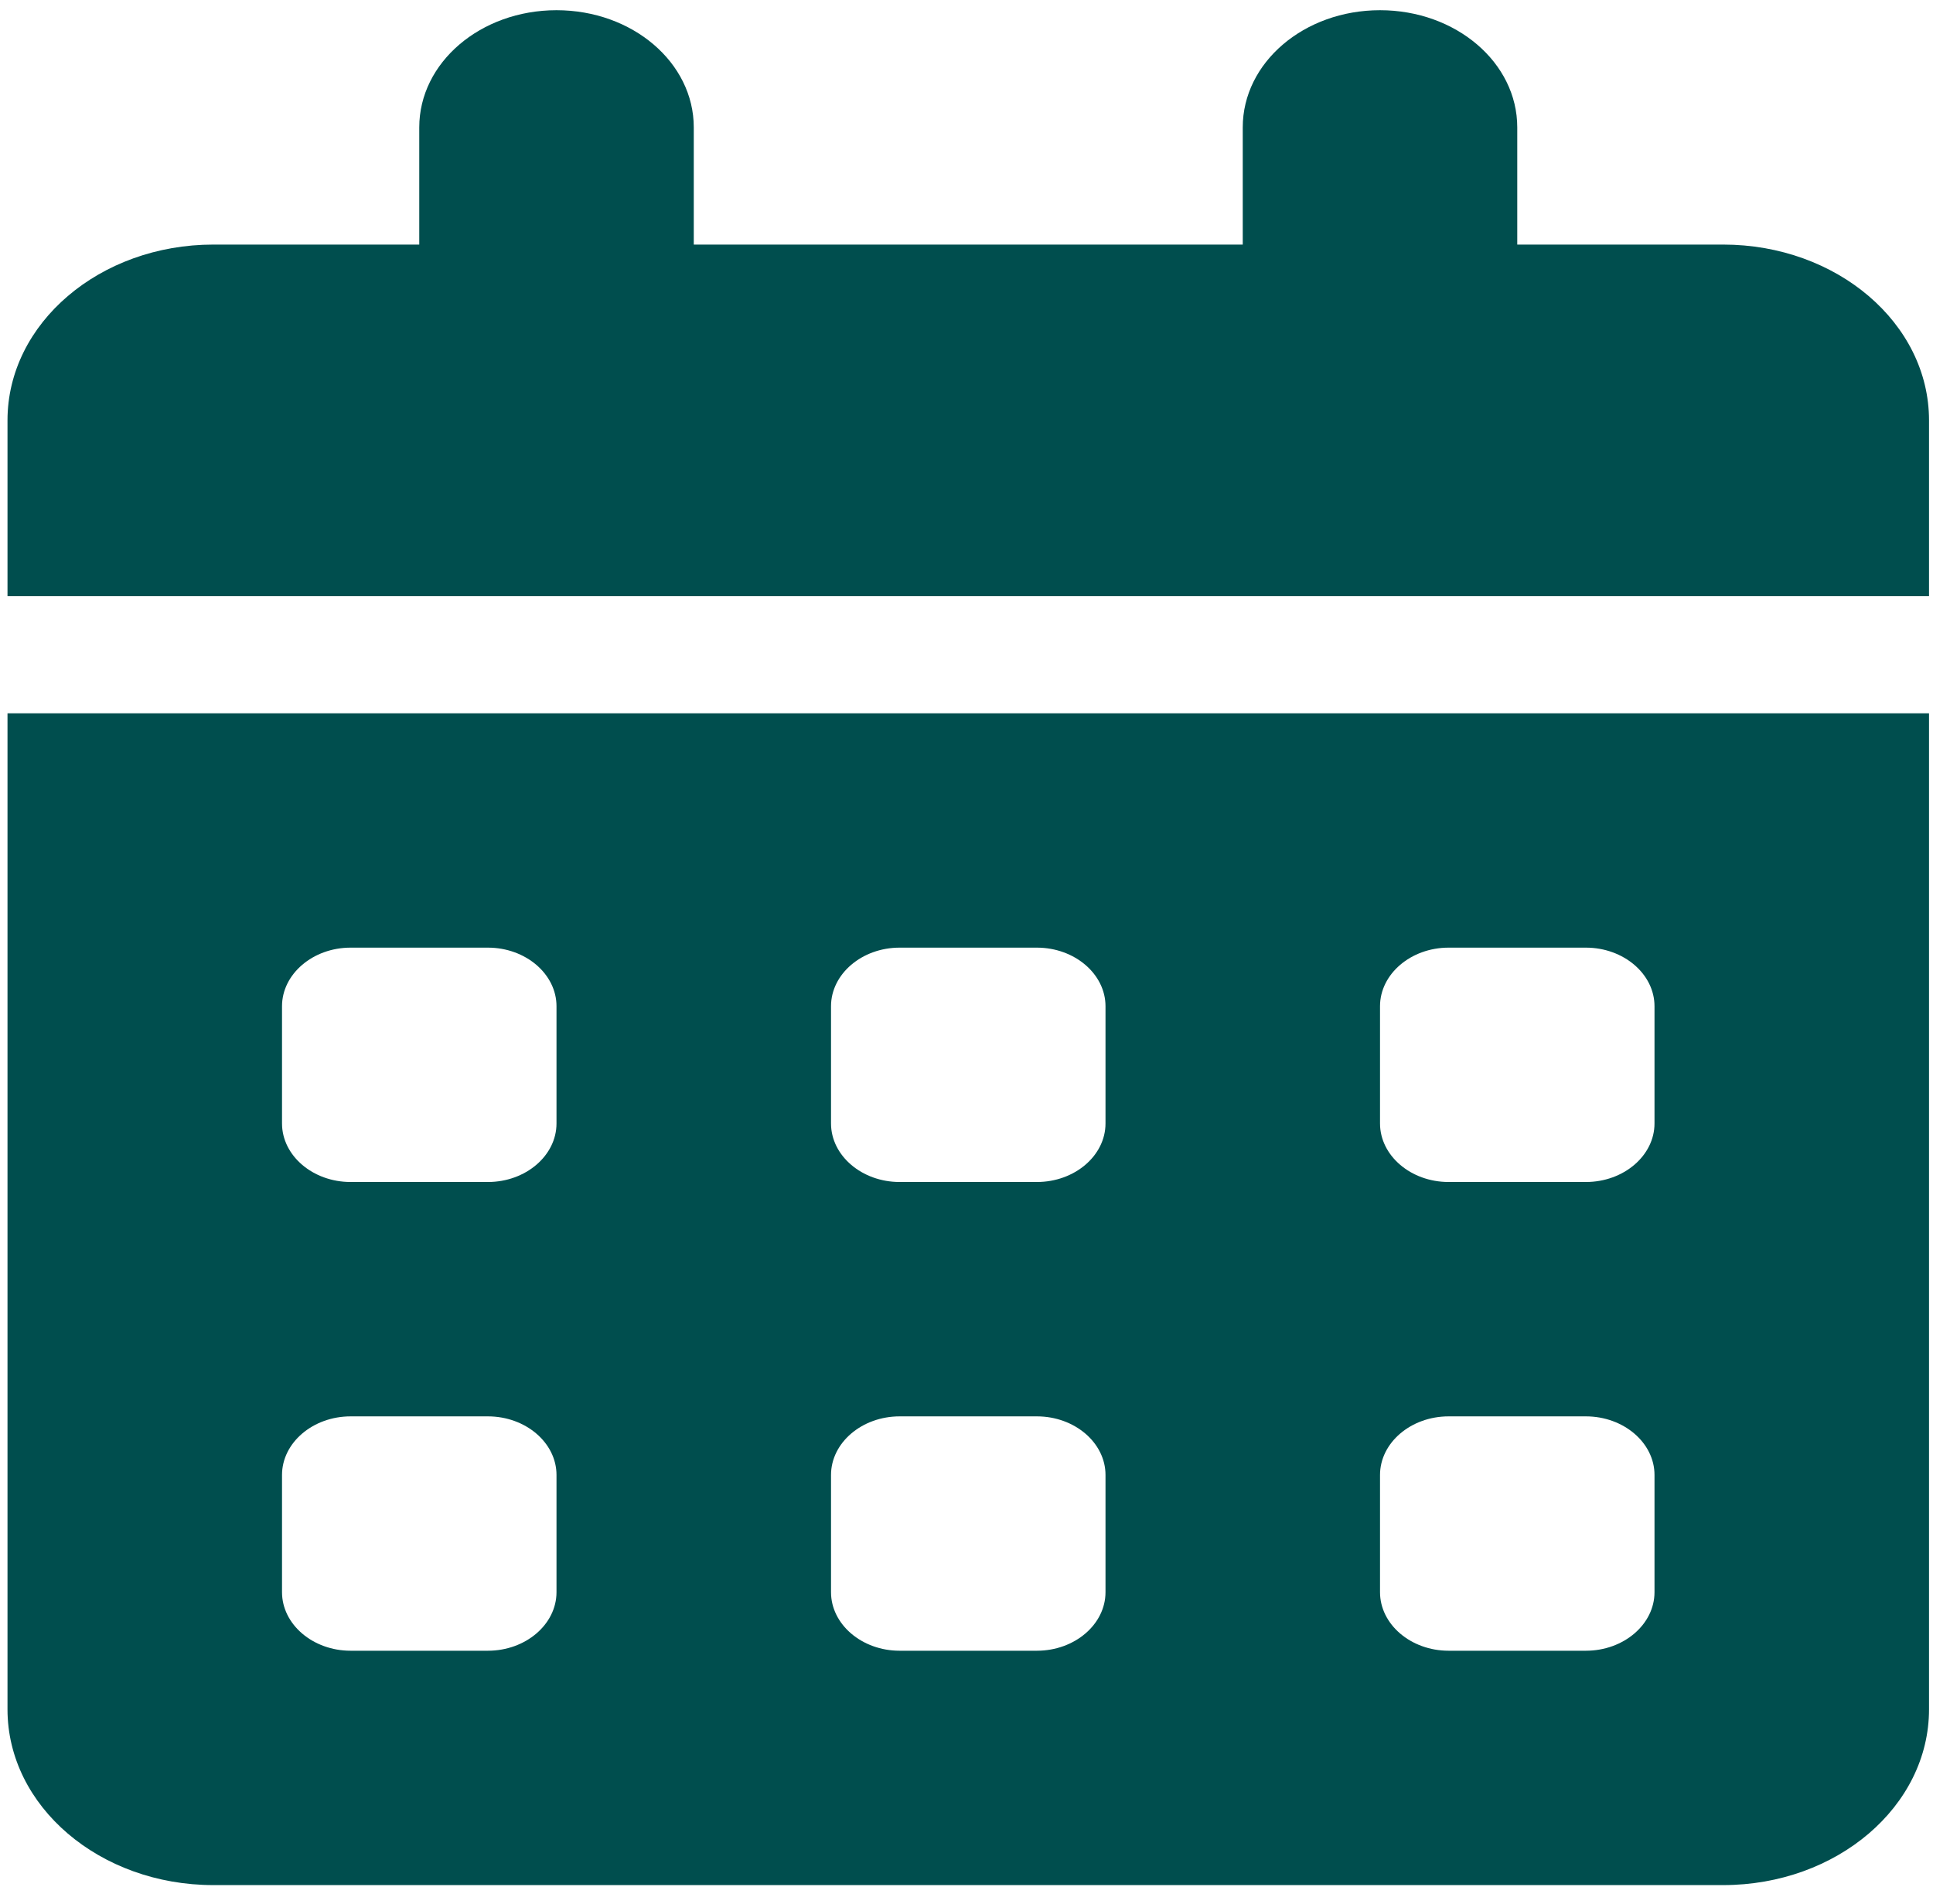 <svg width="67" height="66" viewBox="0 0 67 66" fill="none" xmlns="http://www.w3.org/2000/svg">
<g clip-path="url(#clip0_1330_590)">
<path d="M19.289 0.354C21.921 0.354 24.047 2.169 24.047 4.416V8.479H43.075V4.416C43.075 2.169 45.201 0.354 47.833 0.354C50.464 0.354 52.59 2.169 52.59 4.416V8.479H59.726C63.666 8.479 66.862 11.208 66.862 14.572V20.666H0.26V14.572C0.26 11.208 3.457 8.479 7.396 8.479H14.532V4.416C14.532 2.169 16.658 0.354 19.289 0.354ZM0.26 24.729H66.862V59.26C66.862 62.624 63.666 65.353 59.726 65.353H7.396C3.457 65.353 0.26 62.624 0.26 59.26V24.729ZM9.775 34.885V38.947C9.775 40.065 10.845 40.978 12.153 40.978H16.911C18.219 40.978 19.289 40.065 19.289 38.947V34.885C19.289 33.768 18.219 32.853 16.911 32.853H12.153C10.845 32.853 9.775 33.768 9.775 34.885ZM28.804 34.885V38.947C28.804 40.065 29.874 40.978 31.182 40.978H35.94C37.248 40.978 38.318 40.065 38.318 38.947V34.885C38.318 33.768 37.248 32.853 35.94 32.853H31.182C29.874 32.853 28.804 33.768 28.804 34.885ZM50.211 32.853C48.903 32.853 47.833 33.768 47.833 34.885V38.947C47.833 40.065 48.903 40.978 50.211 40.978H54.969C56.277 40.978 57.347 40.065 57.347 38.947V34.885C57.347 33.768 56.277 32.853 54.969 32.853H50.211ZM9.775 51.135V55.197C9.775 56.315 10.845 57.228 12.153 57.228H16.911C18.219 57.228 19.289 56.315 19.289 55.197V51.135C19.289 50.018 18.219 49.103 16.911 49.103H12.153C10.845 49.103 9.775 50.018 9.775 51.135ZM31.182 49.103C29.874 49.103 28.804 50.018 28.804 51.135V55.197C28.804 56.315 29.874 57.228 31.182 57.228H35.94C37.248 57.228 38.318 56.315 38.318 55.197V51.135C38.318 50.018 37.248 49.103 35.94 49.103H31.182ZM47.833 51.135V55.197C47.833 56.315 48.903 57.228 50.211 57.228H54.969C56.277 57.228 57.347 56.315 57.347 55.197V51.135C57.347 50.018 56.277 49.103 54.969 49.103H50.211C48.903 49.103 47.833 50.018 47.833 51.135Z" fill="#004E4E"/>
</g>
<defs>
<clipPath id="clip0_1330_590">
<rect width="66.602" height="65" fill="white" transform="translate(0.26 0.354)"/>
</clipPath>
</defs>
</svg>
